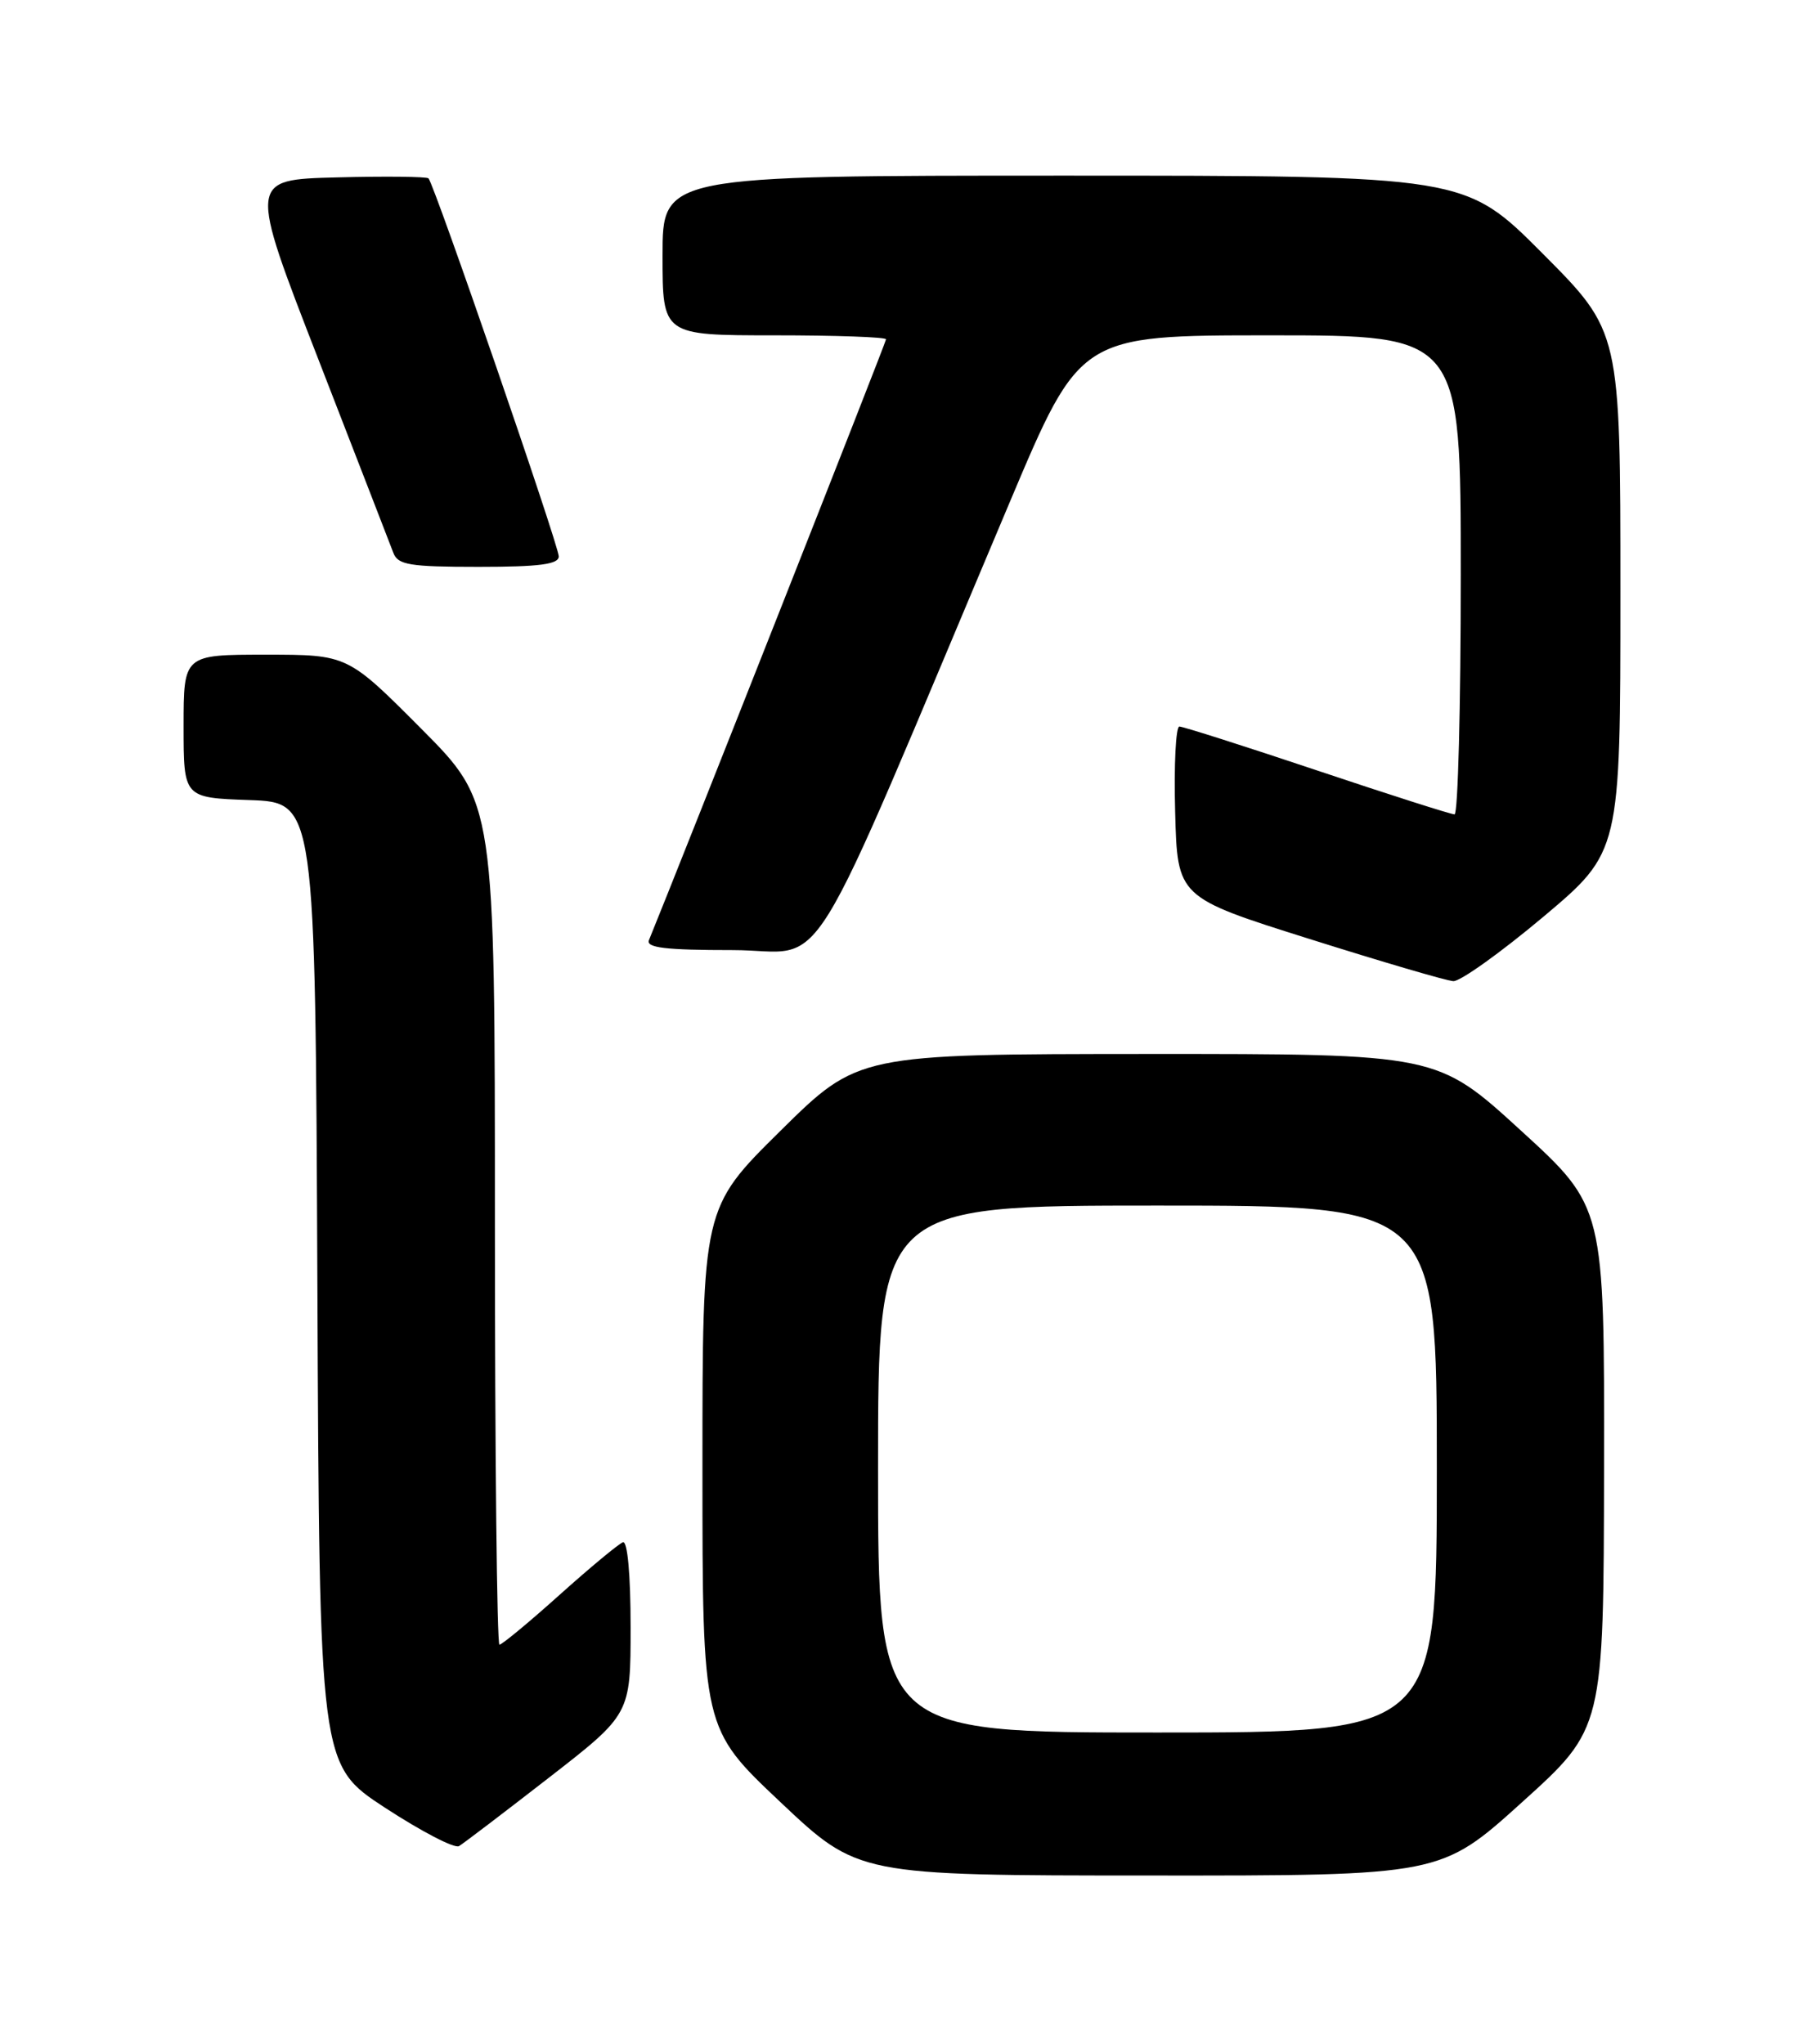 <?xml version="1.0" encoding="UTF-8" standalone="no"?>
<!DOCTYPE svg PUBLIC "-//W3C//DTD SVG 1.1//EN" "http://www.w3.org/Graphics/SVG/1.1/DTD/svg11.dtd" >
<svg xmlns="http://www.w3.org/2000/svg" xmlns:xlink="http://www.w3.org/1999/xlink" version="1.1" viewBox="0 0 226 256">
 <g >
 <path fill="currentColor"
d=" M 190.70 225.71 C 200.90 216.50 200.90 216.50 200.95 183.83 C 201.00 151.16 201.00 151.16 190.51 141.58 C 180.03 132.00 180.03 132.00 143.76 132.01 C 107.50 132.03 107.50 132.03 97.75 141.66 C 88.00 151.29 88.00 151.29 88.00 183.90 C 88.00 216.50 88.00 216.50 97.75 225.70 C 107.50 234.90 107.50 234.90 144.00 234.91 C 180.50 234.93 180.50 234.93 190.70 225.71 Z  M 68.75 222.67 C 79.00 214.71 79.00 214.71 79.00 203.77 C 79.00 197.23 78.61 192.97 78.04 193.17 C 77.52 193.35 73.95 196.31 70.11 199.75 C 66.28 203.19 62.88 206.00 62.57 206.00 C 62.26 206.00 62.00 182.27 62.00 153.27 C 62.00 100.54 62.00 100.54 52.77 91.27 C 43.54 82.00 43.54 82.00 33.27 82.00 C 23.00 82.00 23.00 82.00 23.00 90.96 C 23.00 99.92 23.00 99.92 31.25 100.21 C 39.50 100.50 39.50 100.50 39.76 160.77 C 40.02 221.05 40.02 221.05 48.25 226.43 C 52.79 229.39 56.94 231.55 57.50 231.23 C 58.05 230.90 63.11 227.05 68.75 222.67 Z  M 193.31 114.86 C 203.00 106.71 203.00 106.71 203.00 74.12 C 203.00 41.54 203.00 41.54 193.27 31.77 C 183.54 22.00 183.54 22.00 133.27 22.00 C 83.00 22.00 83.00 22.00 83.00 32.00 C 83.00 42.00 83.00 42.00 97.00 42.00 C 104.70 42.00 111.00 42.22 111.00 42.50 C 111.00 42.86 85.40 107.72 81.30 117.75 C 80.91 118.71 83.38 119.00 91.77 119.00 C 104.08 119.00 100.08 125.47 126.56 62.75 C 135.32 42.00 135.32 42.00 159.16 42.00 C 183.00 42.00 183.00 42.00 183.00 72.00 C 183.00 88.50 182.65 102.00 182.22 102.00 C 181.78 102.00 174.04 99.53 165.00 96.50 C 155.96 93.47 148.20 91.00 147.75 91.00 C 147.30 91.00 147.06 95.81 147.22 101.69 C 147.50 112.39 147.50 112.39 164.00 117.59 C 173.07 120.45 181.20 122.84 182.06 122.89 C 182.91 122.95 187.97 119.34 193.31 114.86 Z  M 70.00 69.69 C 70.00 68.32 54.40 23.06 53.68 22.34 C 53.45 22.12 48.29 22.06 42.20 22.22 C 31.14 22.50 31.14 22.50 39.88 45.00 C 44.69 57.38 48.91 68.29 49.28 69.25 C 49.85 70.76 51.33 71.00 59.97 71.00 C 67.58 71.00 70.00 70.68 70.00 69.69 Z  M 110.00 184.00 C 110.00 151.00 110.00 151.00 145.00 151.00 C 180.00 151.00 180.00 151.00 180.00 184.00 C 180.00 217.00 180.00 217.00 145.00 217.00 C 110.00 217.00 110.00 217.00 110.00 184.00 Z "/>
</g>
</svg>